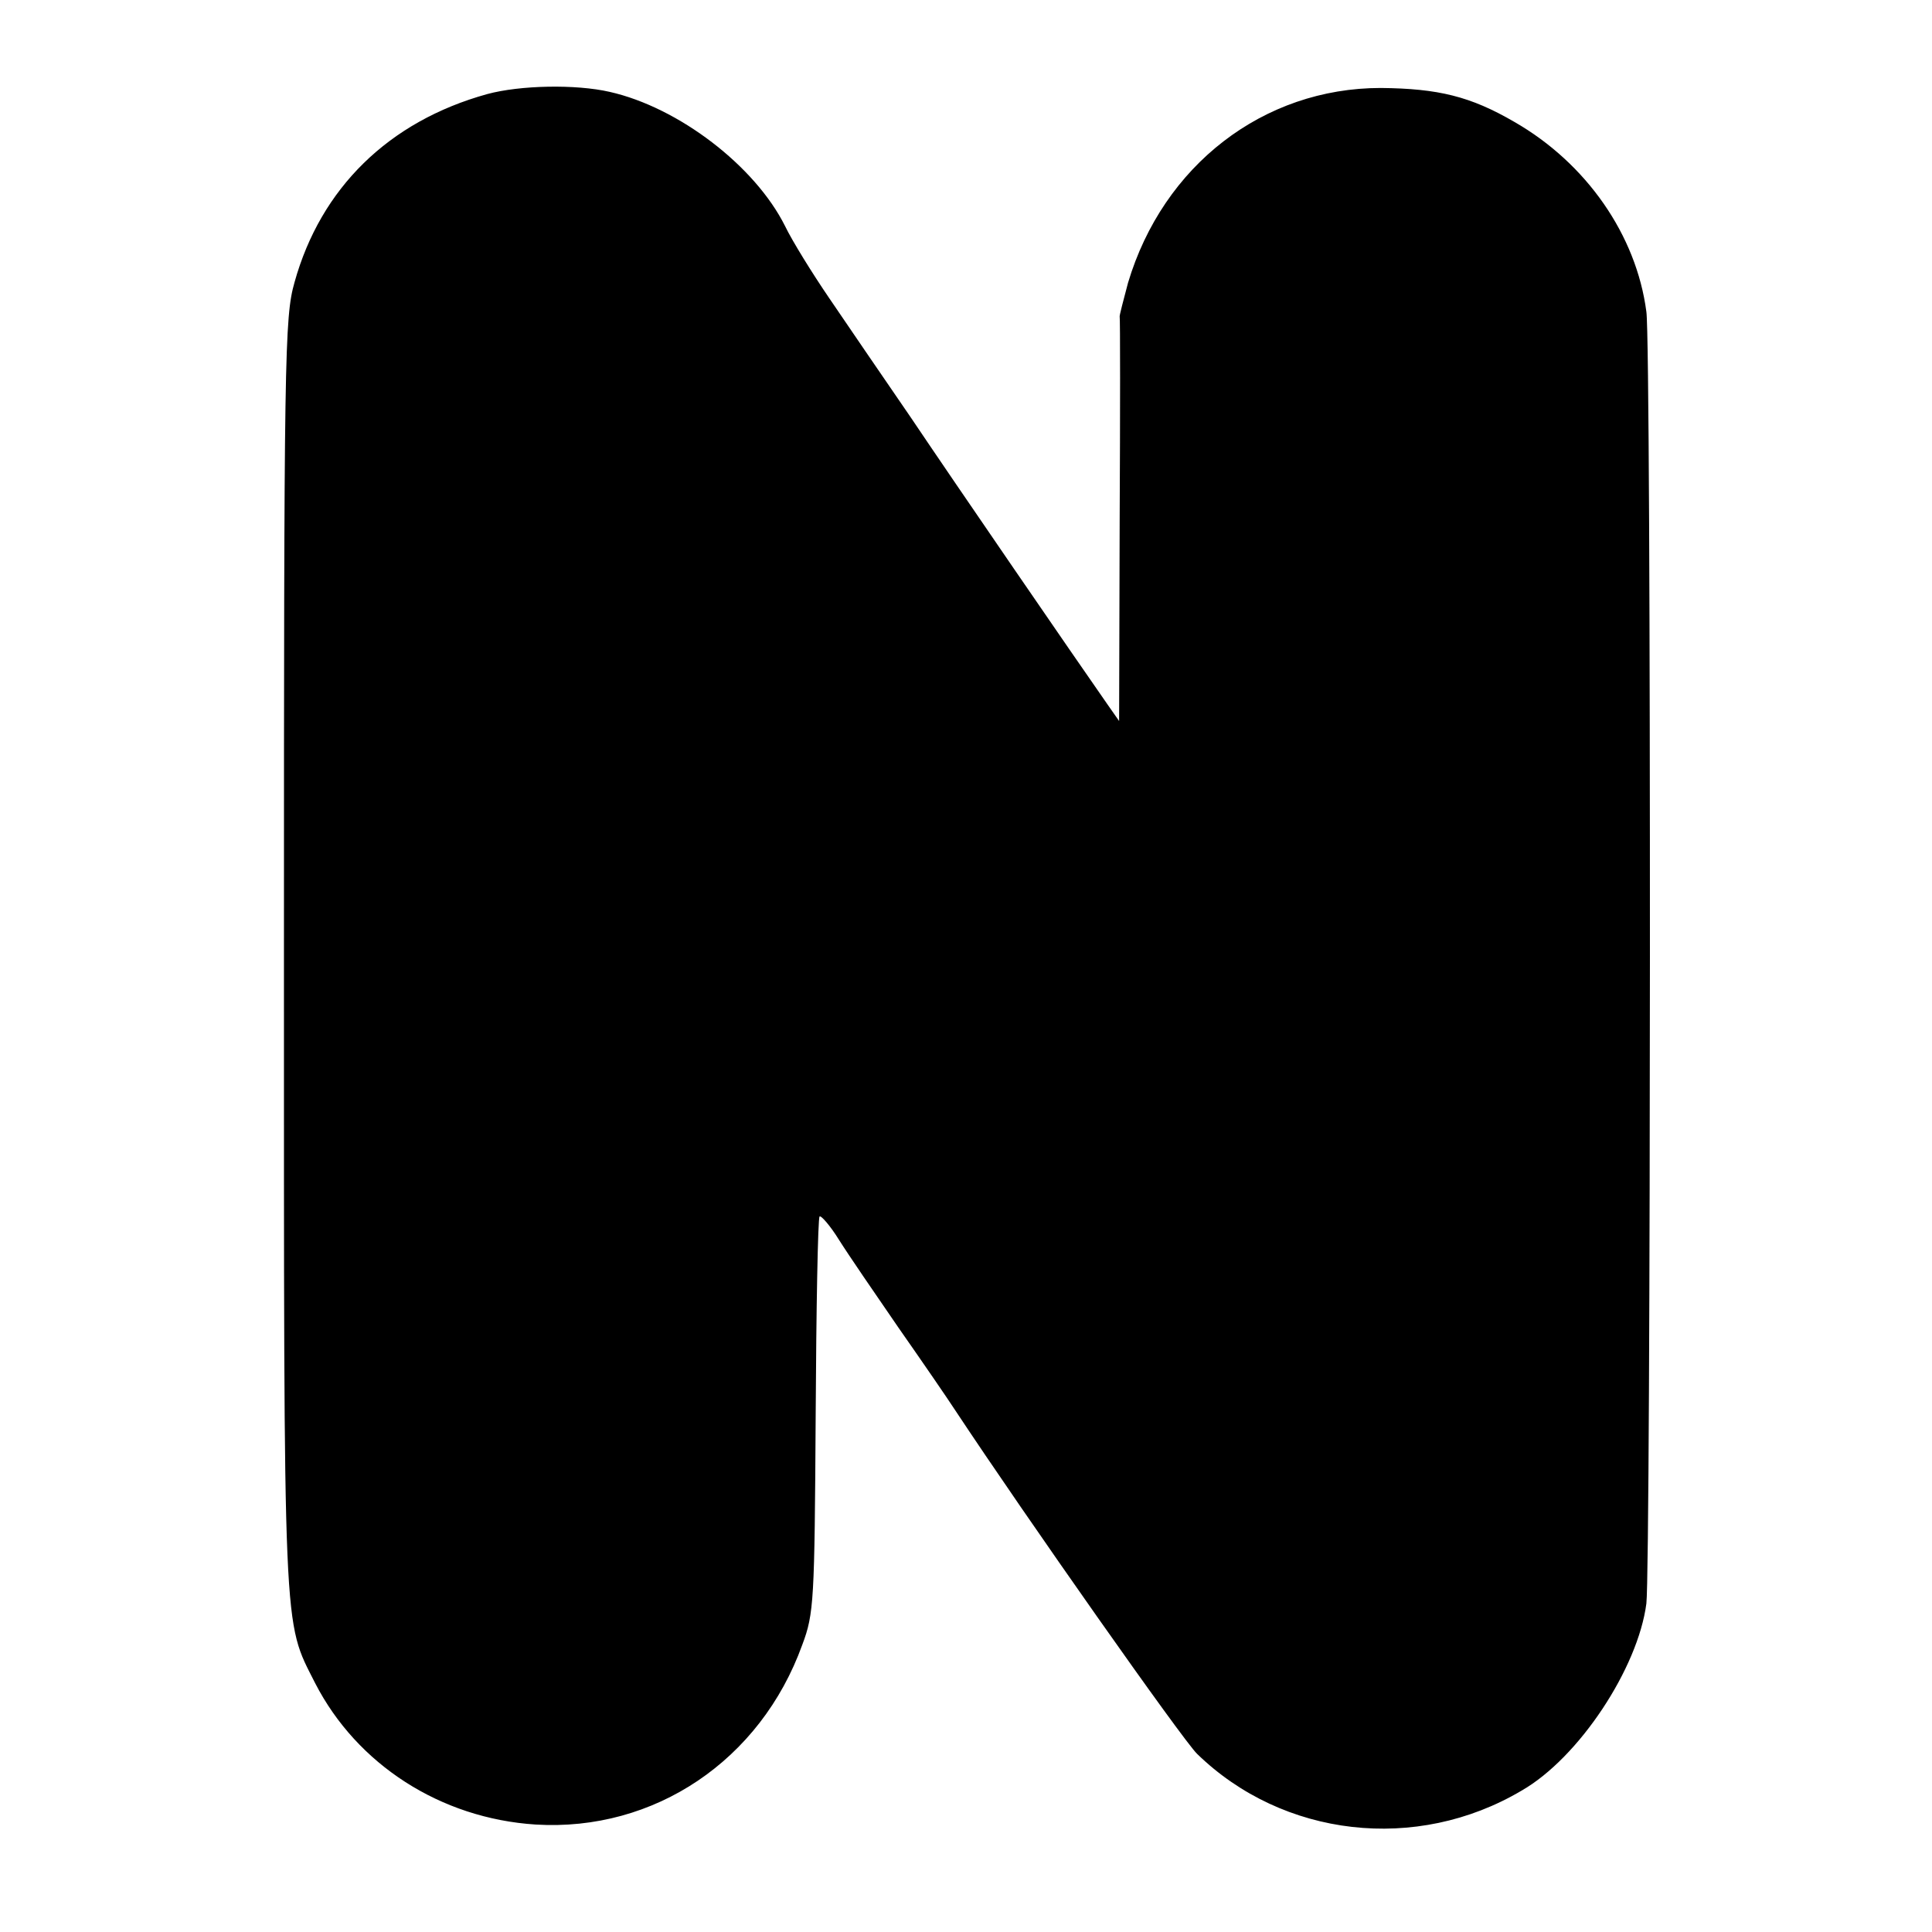 <?xml version="1.0" standalone="no"?>
<!DOCTYPE svg PUBLIC "-//W3C//DTD SVG 20010904//EN"
 "http://www.w3.org/TR/2001/REC-SVG-20010904/DTD/svg10.dtd">
<svg version="1.0" xmlns="http://www.w3.org/2000/svg"
 width="347pt" height="347pt" viewBox="0 0 347 347"
 preserveAspectRatio="xMidYMid meet">
<g transform="translate(0,347) scale(0.1,-0.1)"
fill="#000000" stroke="none">
<path d="M875 3301 c-177 -49 -299 -169 -346 -338 -18 -63 -19 -129 -19 -1207
0 -1242 -2 -1194 56 -1309 75 -146 225 -243 396 -254 213 -13 404 115 479 323
21 56 22 78 24 411 1 194 4 355 7 358 2 3 19 -16 35 -42 17 -27 65 -97 107
-158 42 -60 88 -127 101 -147 129 -195 410 -594 435 -618 154 -150 394 -178
583 -66 103 59 209 220 224 336 8 68 9 2258 0 2320 -18 138 -108 267 -237 341
-79 46 -137 60 -240 61 -211 0 -391 -139 -454 -350 -8 -30 -15 -57 -15 -60 1
-4 1 -169 0 -367 l-1 -360 -21 30 c-58 83 -273 396 -353 515 -51 74 -117 171
-147 215 -30 44 -66 102 -79 129 -54 108 -191 213 -315 241 -61 14 -161 12
-220 -4z"/>
</g>
</svg>
